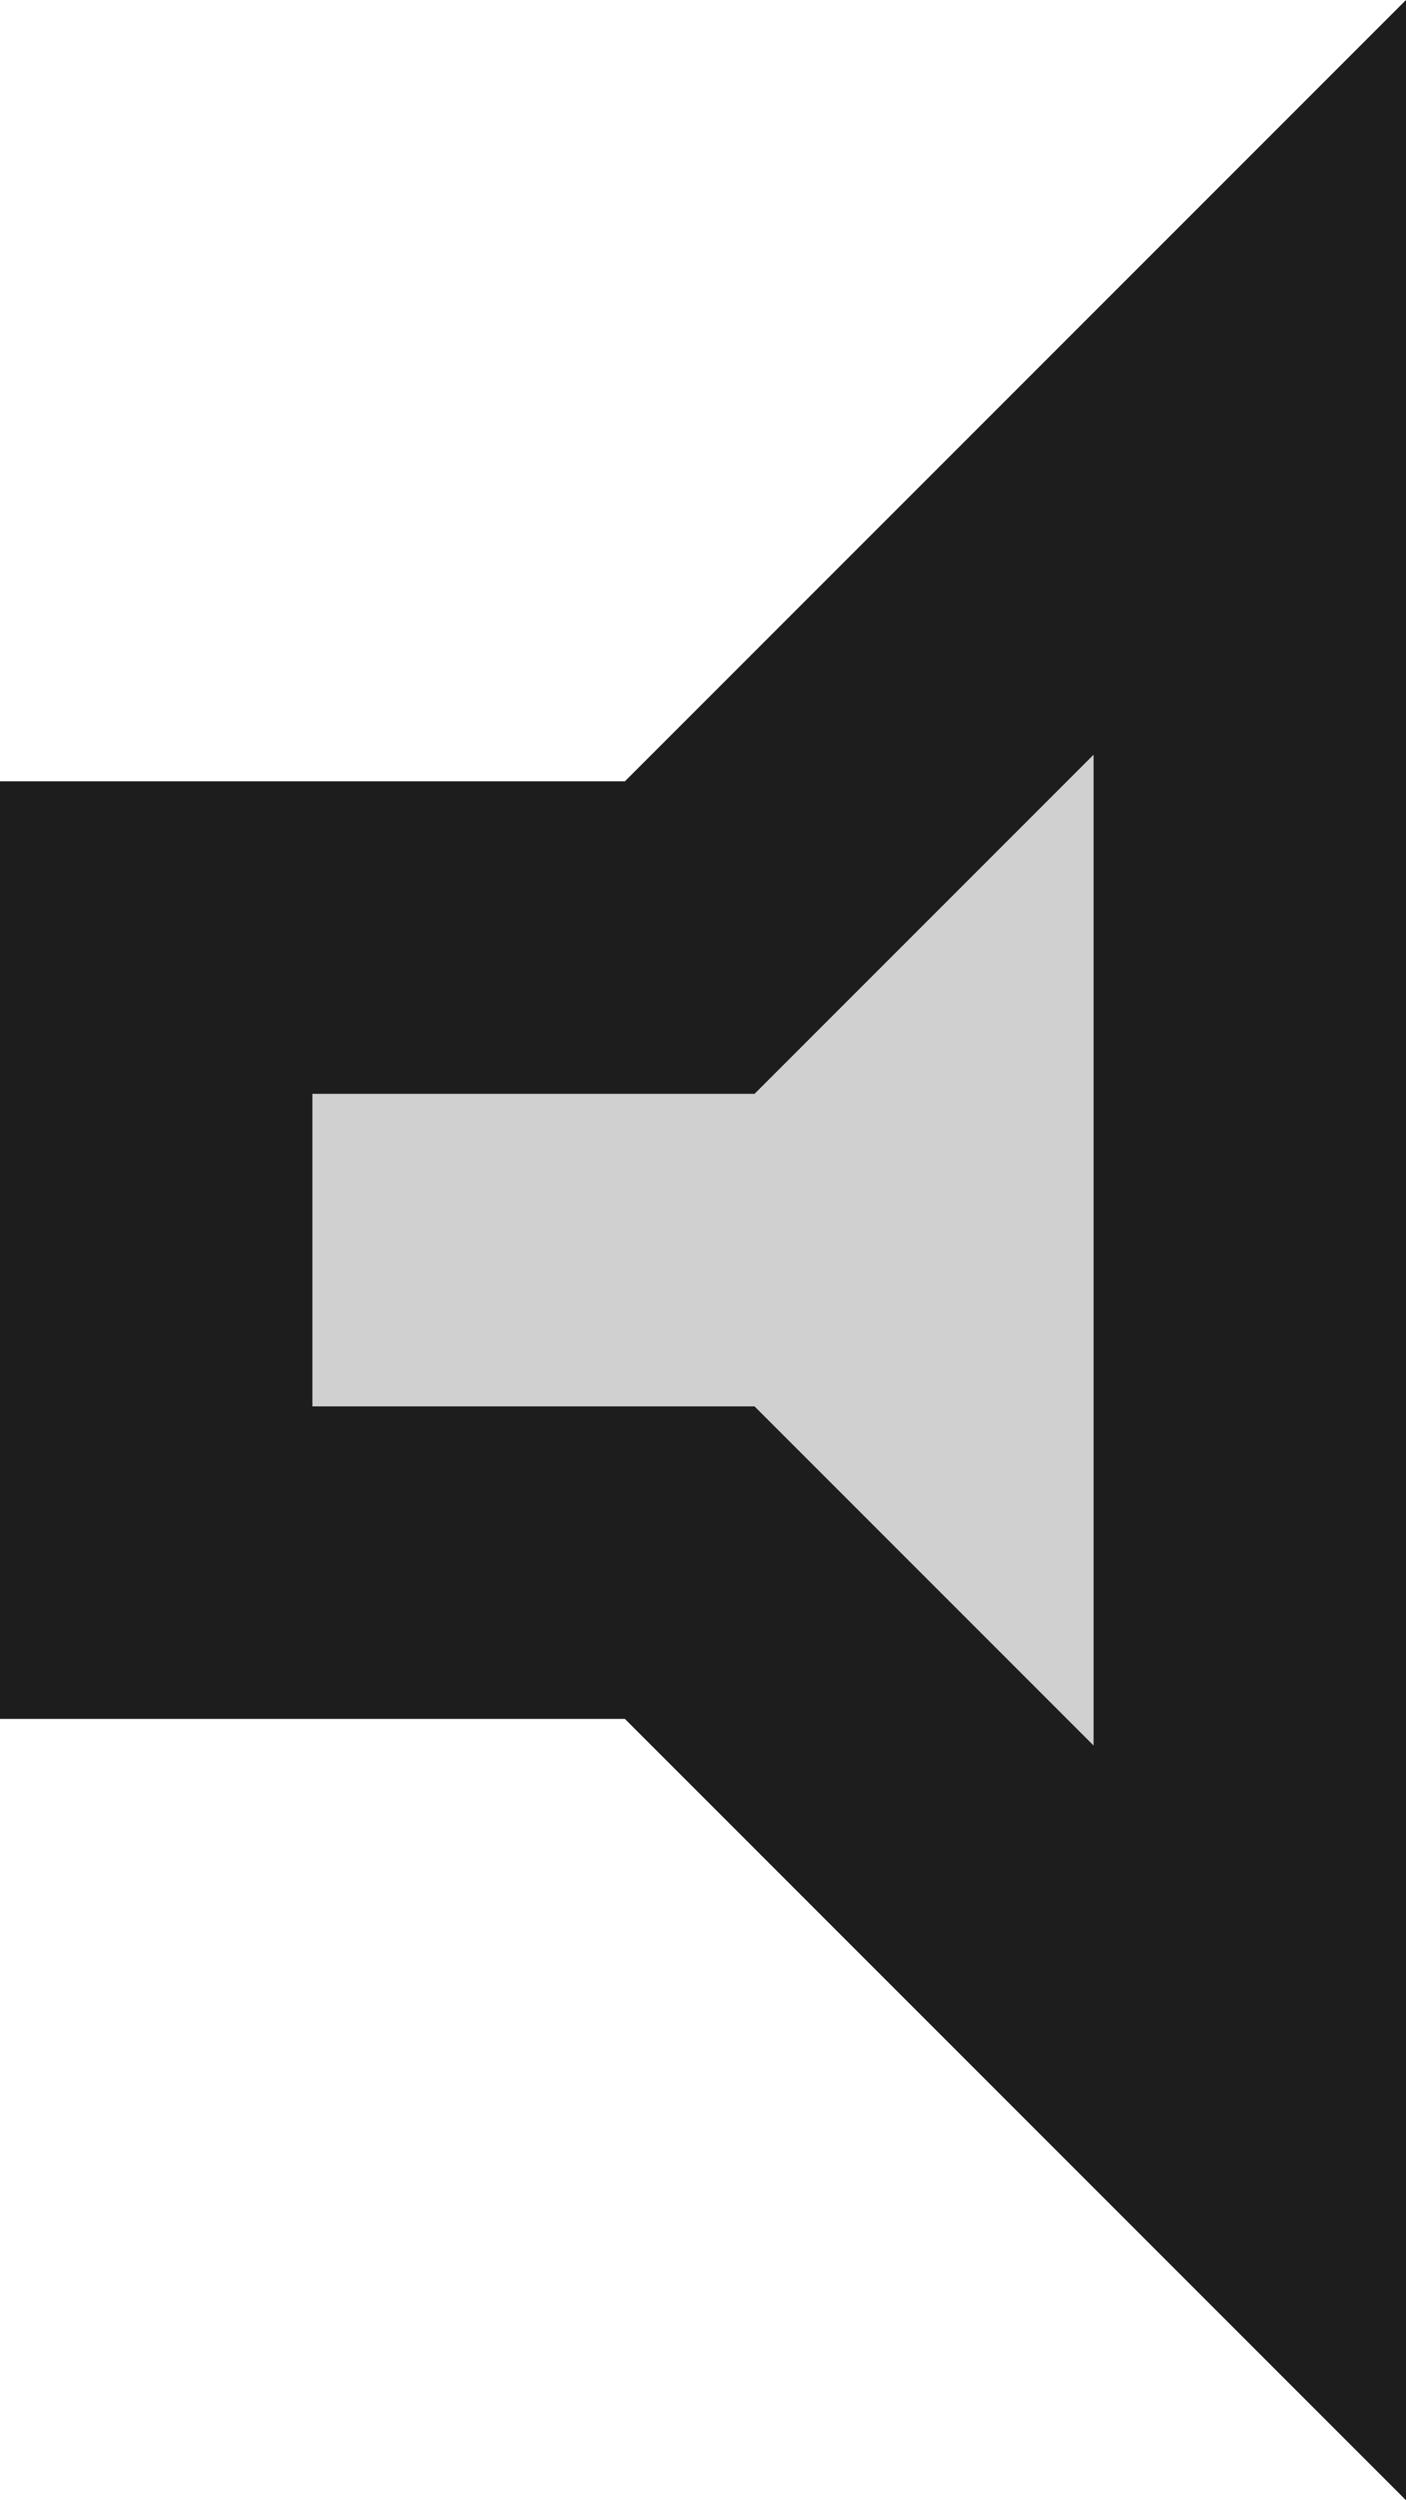 <?xml version="1.0" encoding="UTF-8"?>
<svg width="9px" height="16px" viewBox="0 0 9 16" version="1.1" xmlns="http://www.w3.org/2000/svg" xmlns:xlink="http://www.w3.org/1999/xlink">
    <!-- Generator: Sketch 52.5 (67469) - http://www.bohemiancoding.com/sketch -->
    <title>volume_mute</title>
    <desc>Created with Sketch.</desc>
    <g id="Icons" stroke="none" stroke-width="1" fill="none" fill-rule="evenodd">
        <g id="Two-Tone" transform="translate(-719, -998)">
            <g id="AV" transform="translate(100, 852)">
                <g id="Two-Tone-/-AV-/-volume_mute" transform="translate(612, 142)">
                    <g>
                        <polygon id="Path" points="0 0 24 0 24 24 0 24"></polygon>
                        <polygon id="🔹-Secondary-Color" fill="#D0D0D0" points="9 13 11.83 13 14 15.17 14 8.83 11.83 11 9 11"></polygon>
                        <path d="M7,9 L7,15 L11,15 L16,20 L16,4 L11,9 L7,9 Z M14,8.83 L14,15.17 L11.83,13 L9,13 L9,11 L11.83,11 L14,8.83 Z" id="🔹-Primary-Color" fill="#1D1D1D"></path>
                    </g>
                </g>
            </g>
        </g>
    </g>
</svg>
